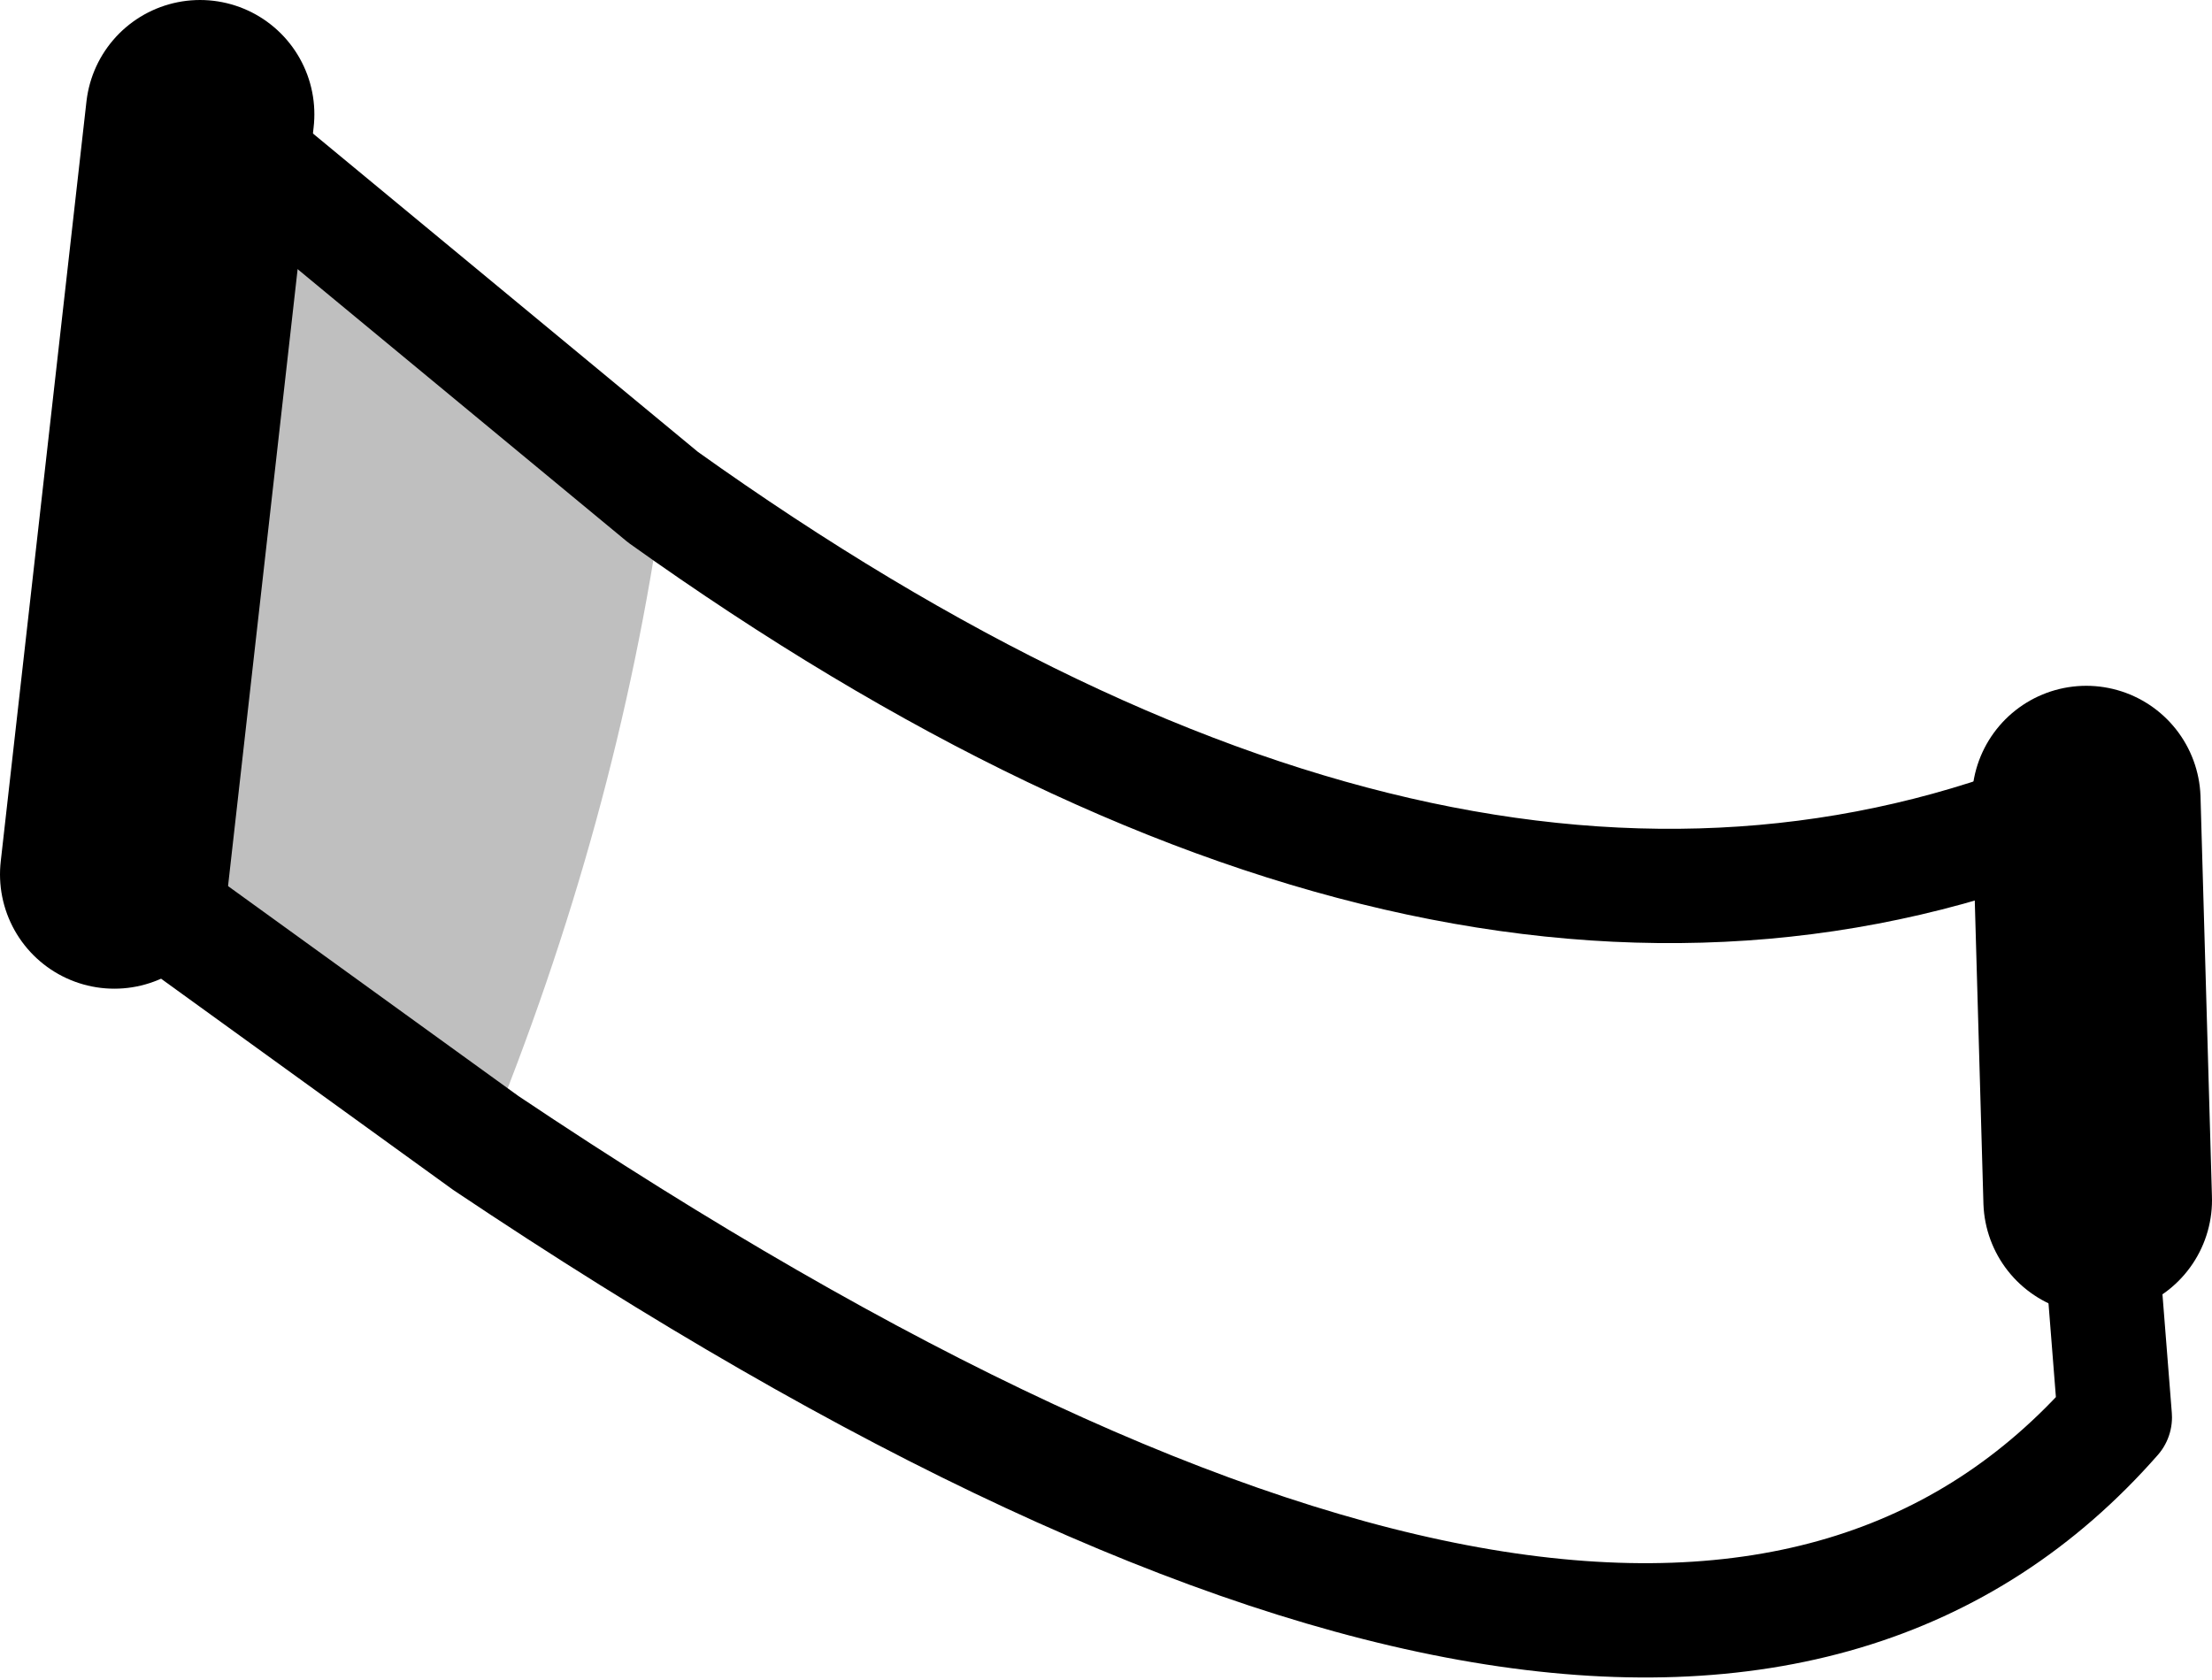 <?xml version="1.0" encoding="UTF-8" standalone="no"?>
<svg xmlns:xlink="http://www.w3.org/1999/xlink" height="14.7px" width="19.35px" xmlns="http://www.w3.org/2000/svg">
  <g transform="matrix(1.0, 0.0, 0.0, 1.0, -195.05, -136.55)">
    <path d="M199.3 146.55 L196.05 144.2 196.8 137.55 200.85 140.9 Q200.45 143.75 199.3 146.55" fill="#000000" fill-opacity="0.251" fill-rule="evenodd" stroke="none"/>
    <path d="M213.3 143.55 L213.4 147.05 M196.05 144.2 L196.8 137.55" fill="none" stroke="#000000" stroke-linecap="round" stroke-linejoin="round" stroke-width="2.0"/>
    <path d="M213.4 147.05 L213.55 148.95 Q209.6 153.45 199.3 146.55 L196.05 144.2 M196.8 137.55 L200.85 140.9 Q207.85 145.9 213.3 143.55" fill="none" stroke="#000000" stroke-linecap="round" stroke-linejoin="round" stroke-width="1.0"/>
  </g>
</svg>
